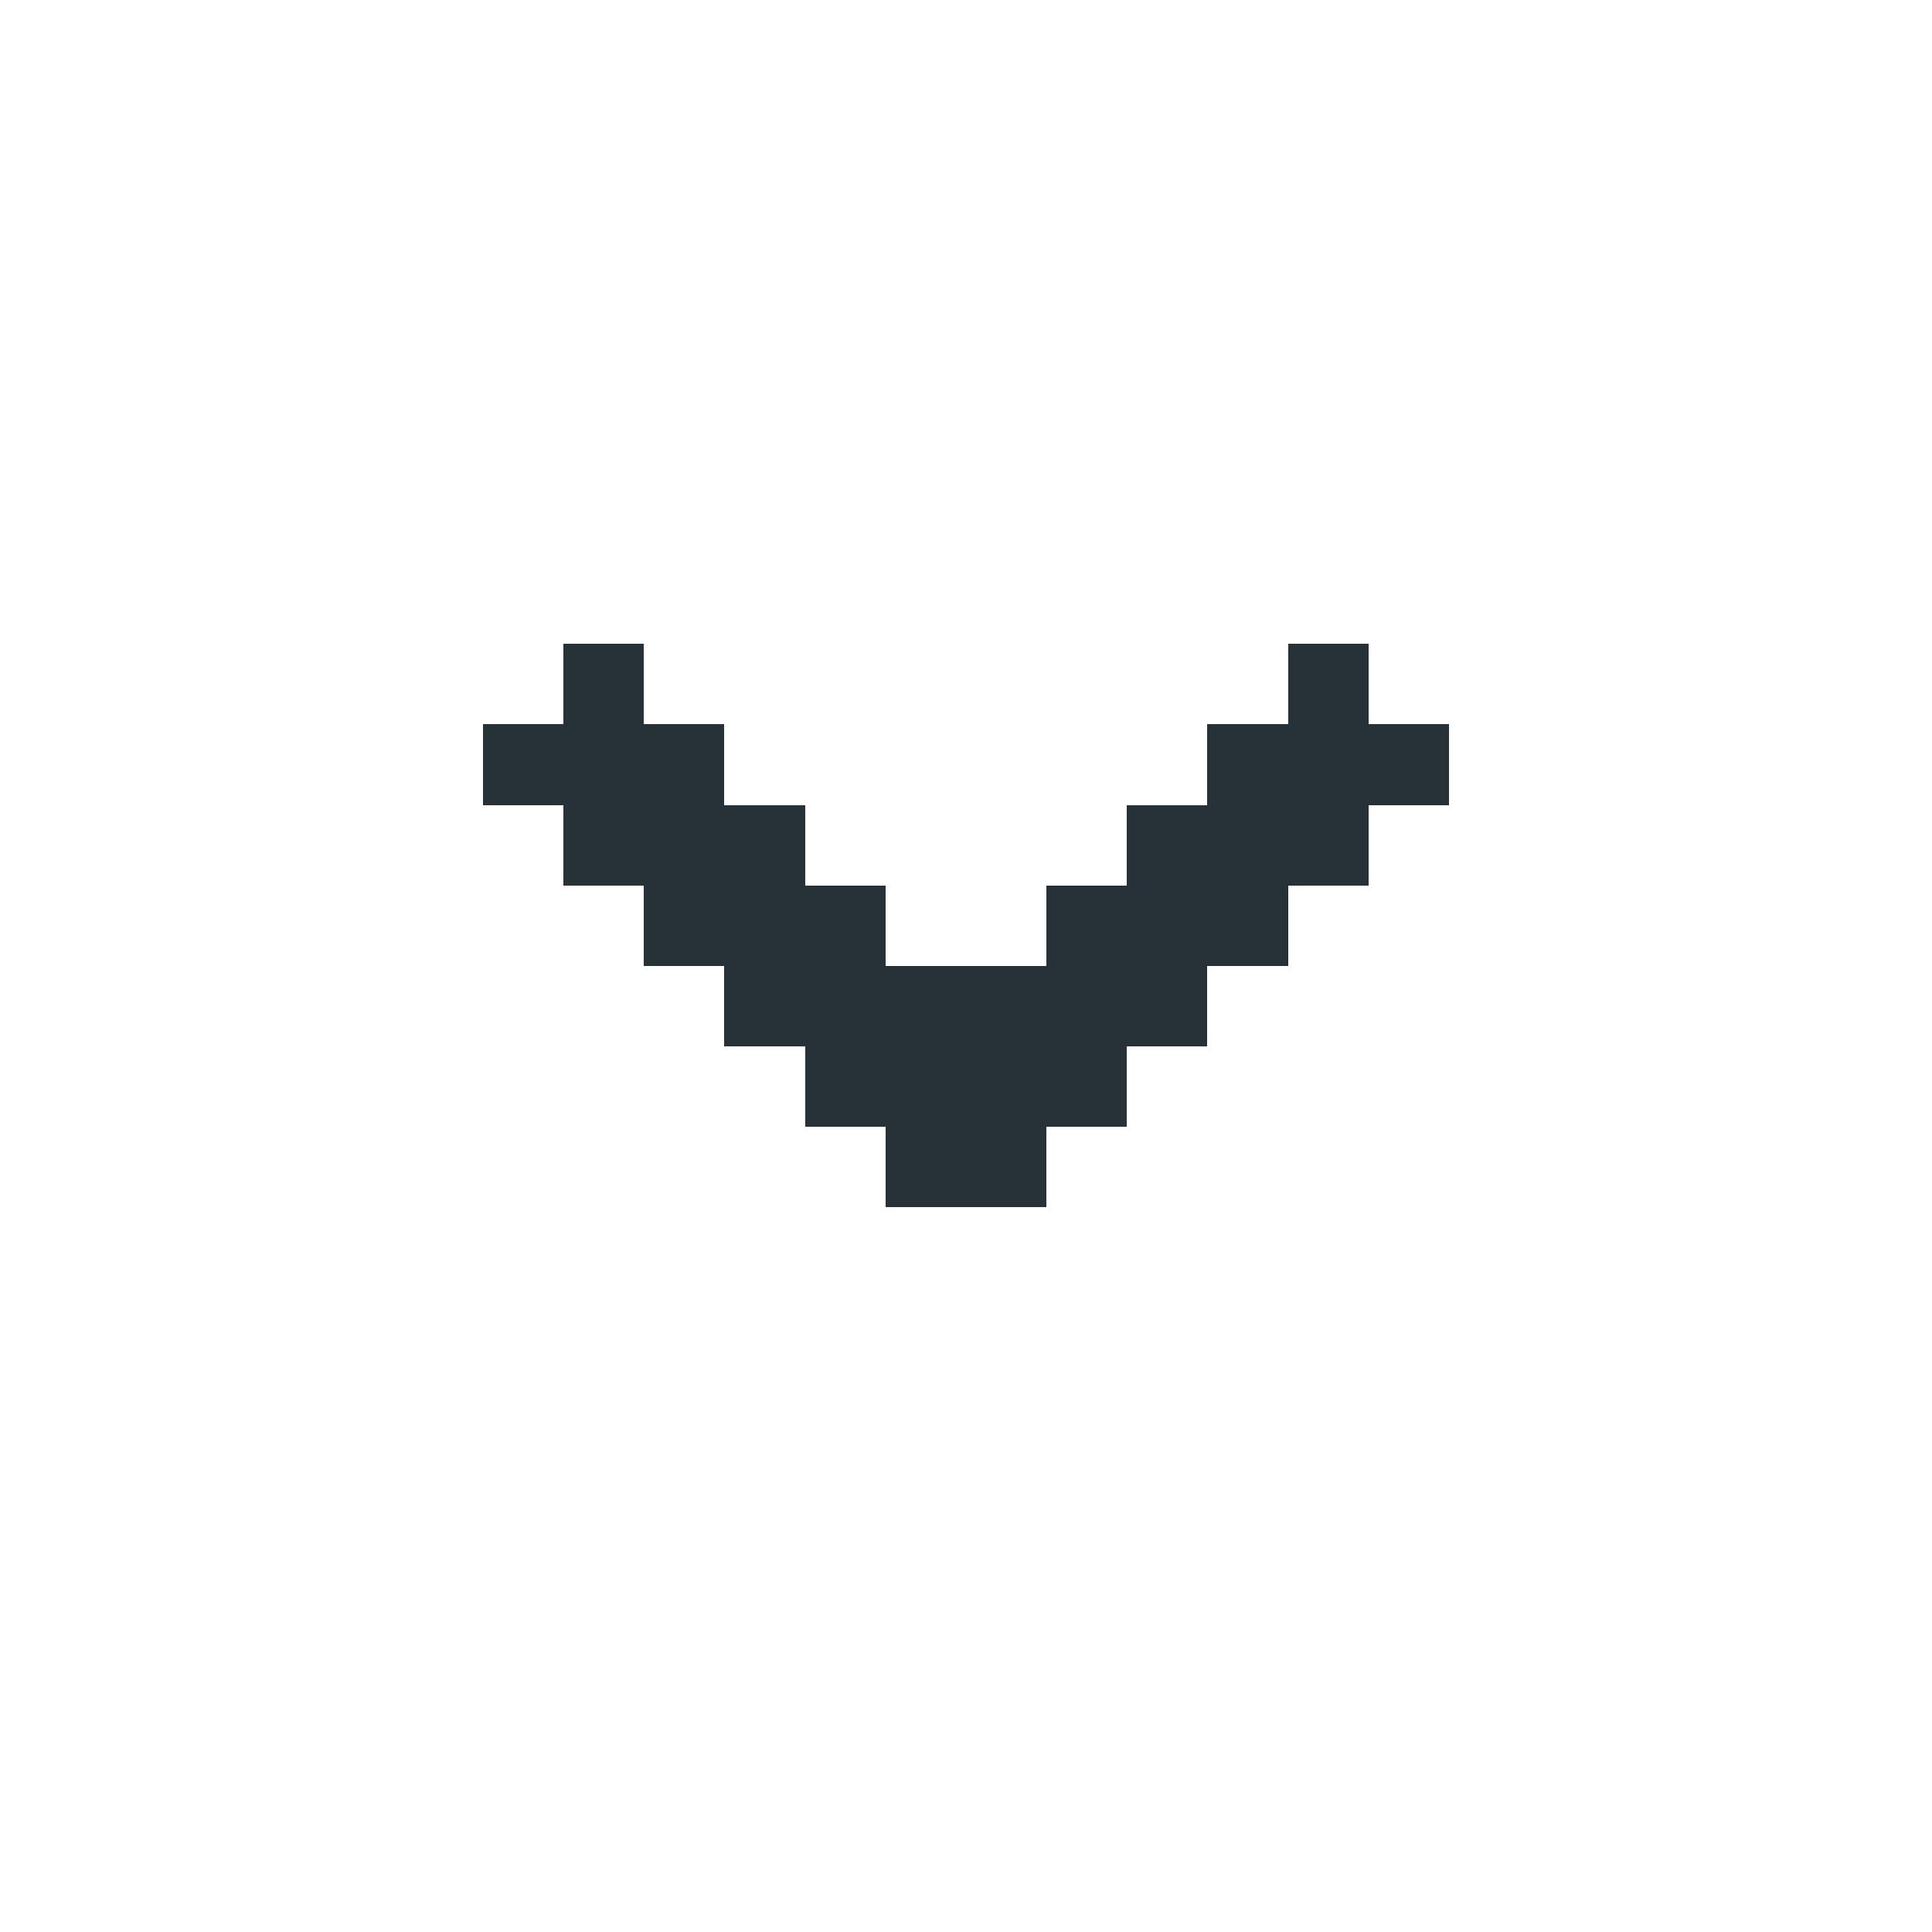 <svg xmlns="http://www.w3.org/2000/svg" viewBox="0 -0.5 24 24" shape-rendering="crispEdges">
<path stroke="#263238" d="M7 8h1M16 8h1M6 9h3M15 9h3M7 10h3M14 10h3M8 11h3M13 11h3M9 12h6M10 13h4M11 14h2" />
</svg>